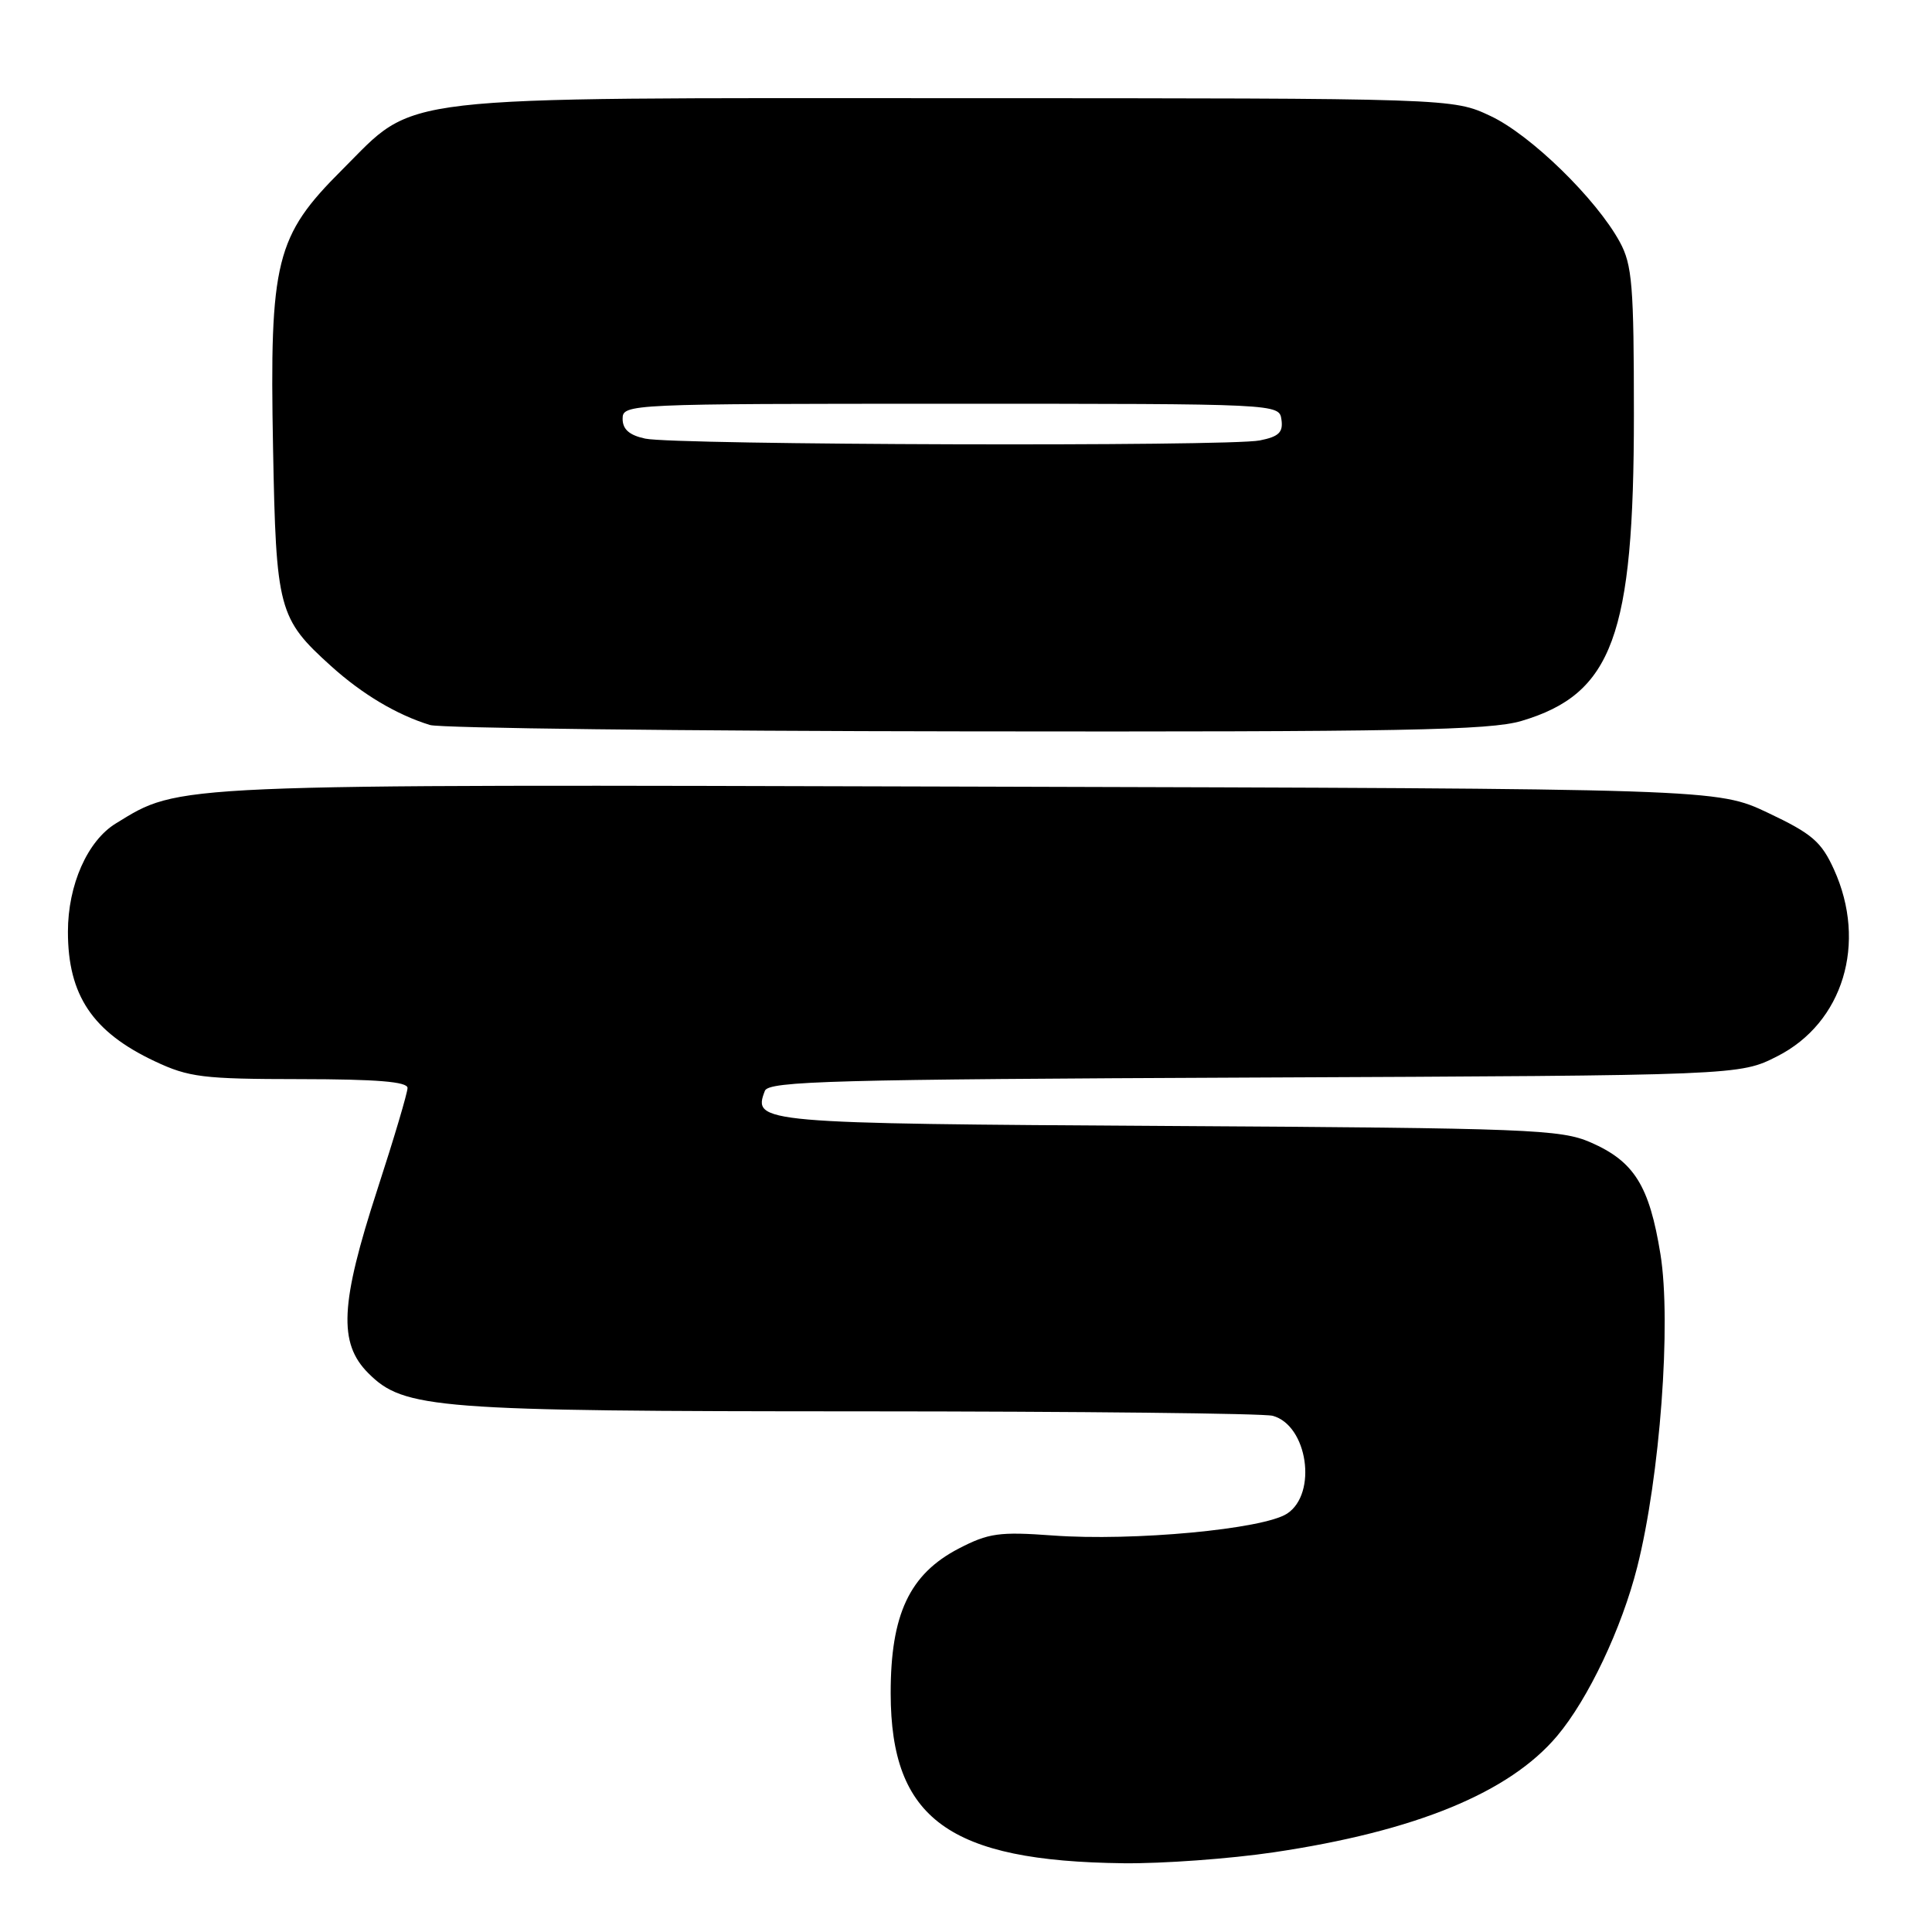 <?xml version="1.0" encoding="UTF-8" standalone="no"?>
<!DOCTYPE svg PUBLIC "-//W3C//DTD SVG 1.1//EN" "http://www.w3.org/Graphics/SVG/1.1/DTD/svg11.dtd" >
<svg xmlns="http://www.w3.org/2000/svg" xmlns:xlink="http://www.w3.org/1999/xlink" version="1.1" viewBox="0 0 256 256">
 <g >
 <path fill="currentColor"
d=" M 168.77 245.44 C 187.57 242.65 200.00 237.54 206.33 230.02 C 210.45 225.13 214.89 215.75 216.94 207.64 C 219.96 195.69 221.48 175.26 220.02 166.20 C 218.55 157.11 216.54 153.89 210.76 151.37 C 206.82 149.65 202.60 149.48 154.83 149.20 C 100.50 148.87 99.71 148.80 101.35 144.54 C 101.84 143.25 110.46 143.02 166.21 142.78 C 230.50 142.50 230.50 142.50 235.50 139.96 C 244.23 135.53 247.44 124.96 243.01 115.21 C 241.34 111.53 240.11 110.47 234.28 107.71 C 227.50 104.50 227.50 104.50 128.59 104.23 C 21.83 103.93 23.94 103.84 15.35 109.11 C 11.59 111.41 9.00 117.26 9.00 123.46 C 9.00 131.87 12.26 136.74 20.50 140.62 C 25.02 142.75 26.87 142.98 39.75 142.99 C 49.90 143.00 54.00 143.33 54.00 144.16 C 54.00 144.80 52.20 150.86 50.00 157.62 C 45.08 172.75 44.82 177.97 48.80 181.95 C 53.53 186.69 57.58 187.00 114.30 187.01 C 143.01 187.02 167.46 187.28 168.63 187.60 C 173.26 188.84 174.60 197.90 170.55 200.56 C 167.39 202.63 150.14 204.24 139.50 203.46 C 132.42 202.94 130.99 203.14 127.04 205.19 C 120.51 208.58 118.00 213.93 118.02 224.41 C 118.05 241.01 125.75 246.62 148.87 246.89 C 154.03 246.95 162.98 246.30 168.77 245.44 Z  M 201.60 95.53 C 213.67 91.94 216.50 84.23 216.50 55.00 C 216.50 37.82 216.28 35.09 214.63 32.06 C 211.51 26.34 202.81 17.86 197.50 15.37 C 192.50 13.02 192.50 13.02 126.93 13.01 C 50.81 13.00 55.38 12.47 45.33 22.50 C 36.52 31.29 35.71 34.53 36.18 59.32 C 36.58 80.79 36.88 81.95 43.88 88.27 C 48.00 91.99 52.60 94.73 56.99 96.07 C 58.37 96.48 90.36 96.87 128.07 96.91 C 185.76 96.99 197.42 96.77 201.60 95.53 Z  M 85.50 58.12 C 83.39 57.67 82.50 56.89 82.50 55.49 C 82.50 53.53 83.24 53.50 126.00 53.50 C 169.50 53.50 169.50 53.50 169.80 55.61 C 170.04 57.29 169.44 57.86 166.93 58.36 C 162.82 59.19 89.45 58.97 85.50 58.12 Z "/>
</g>
</svg>